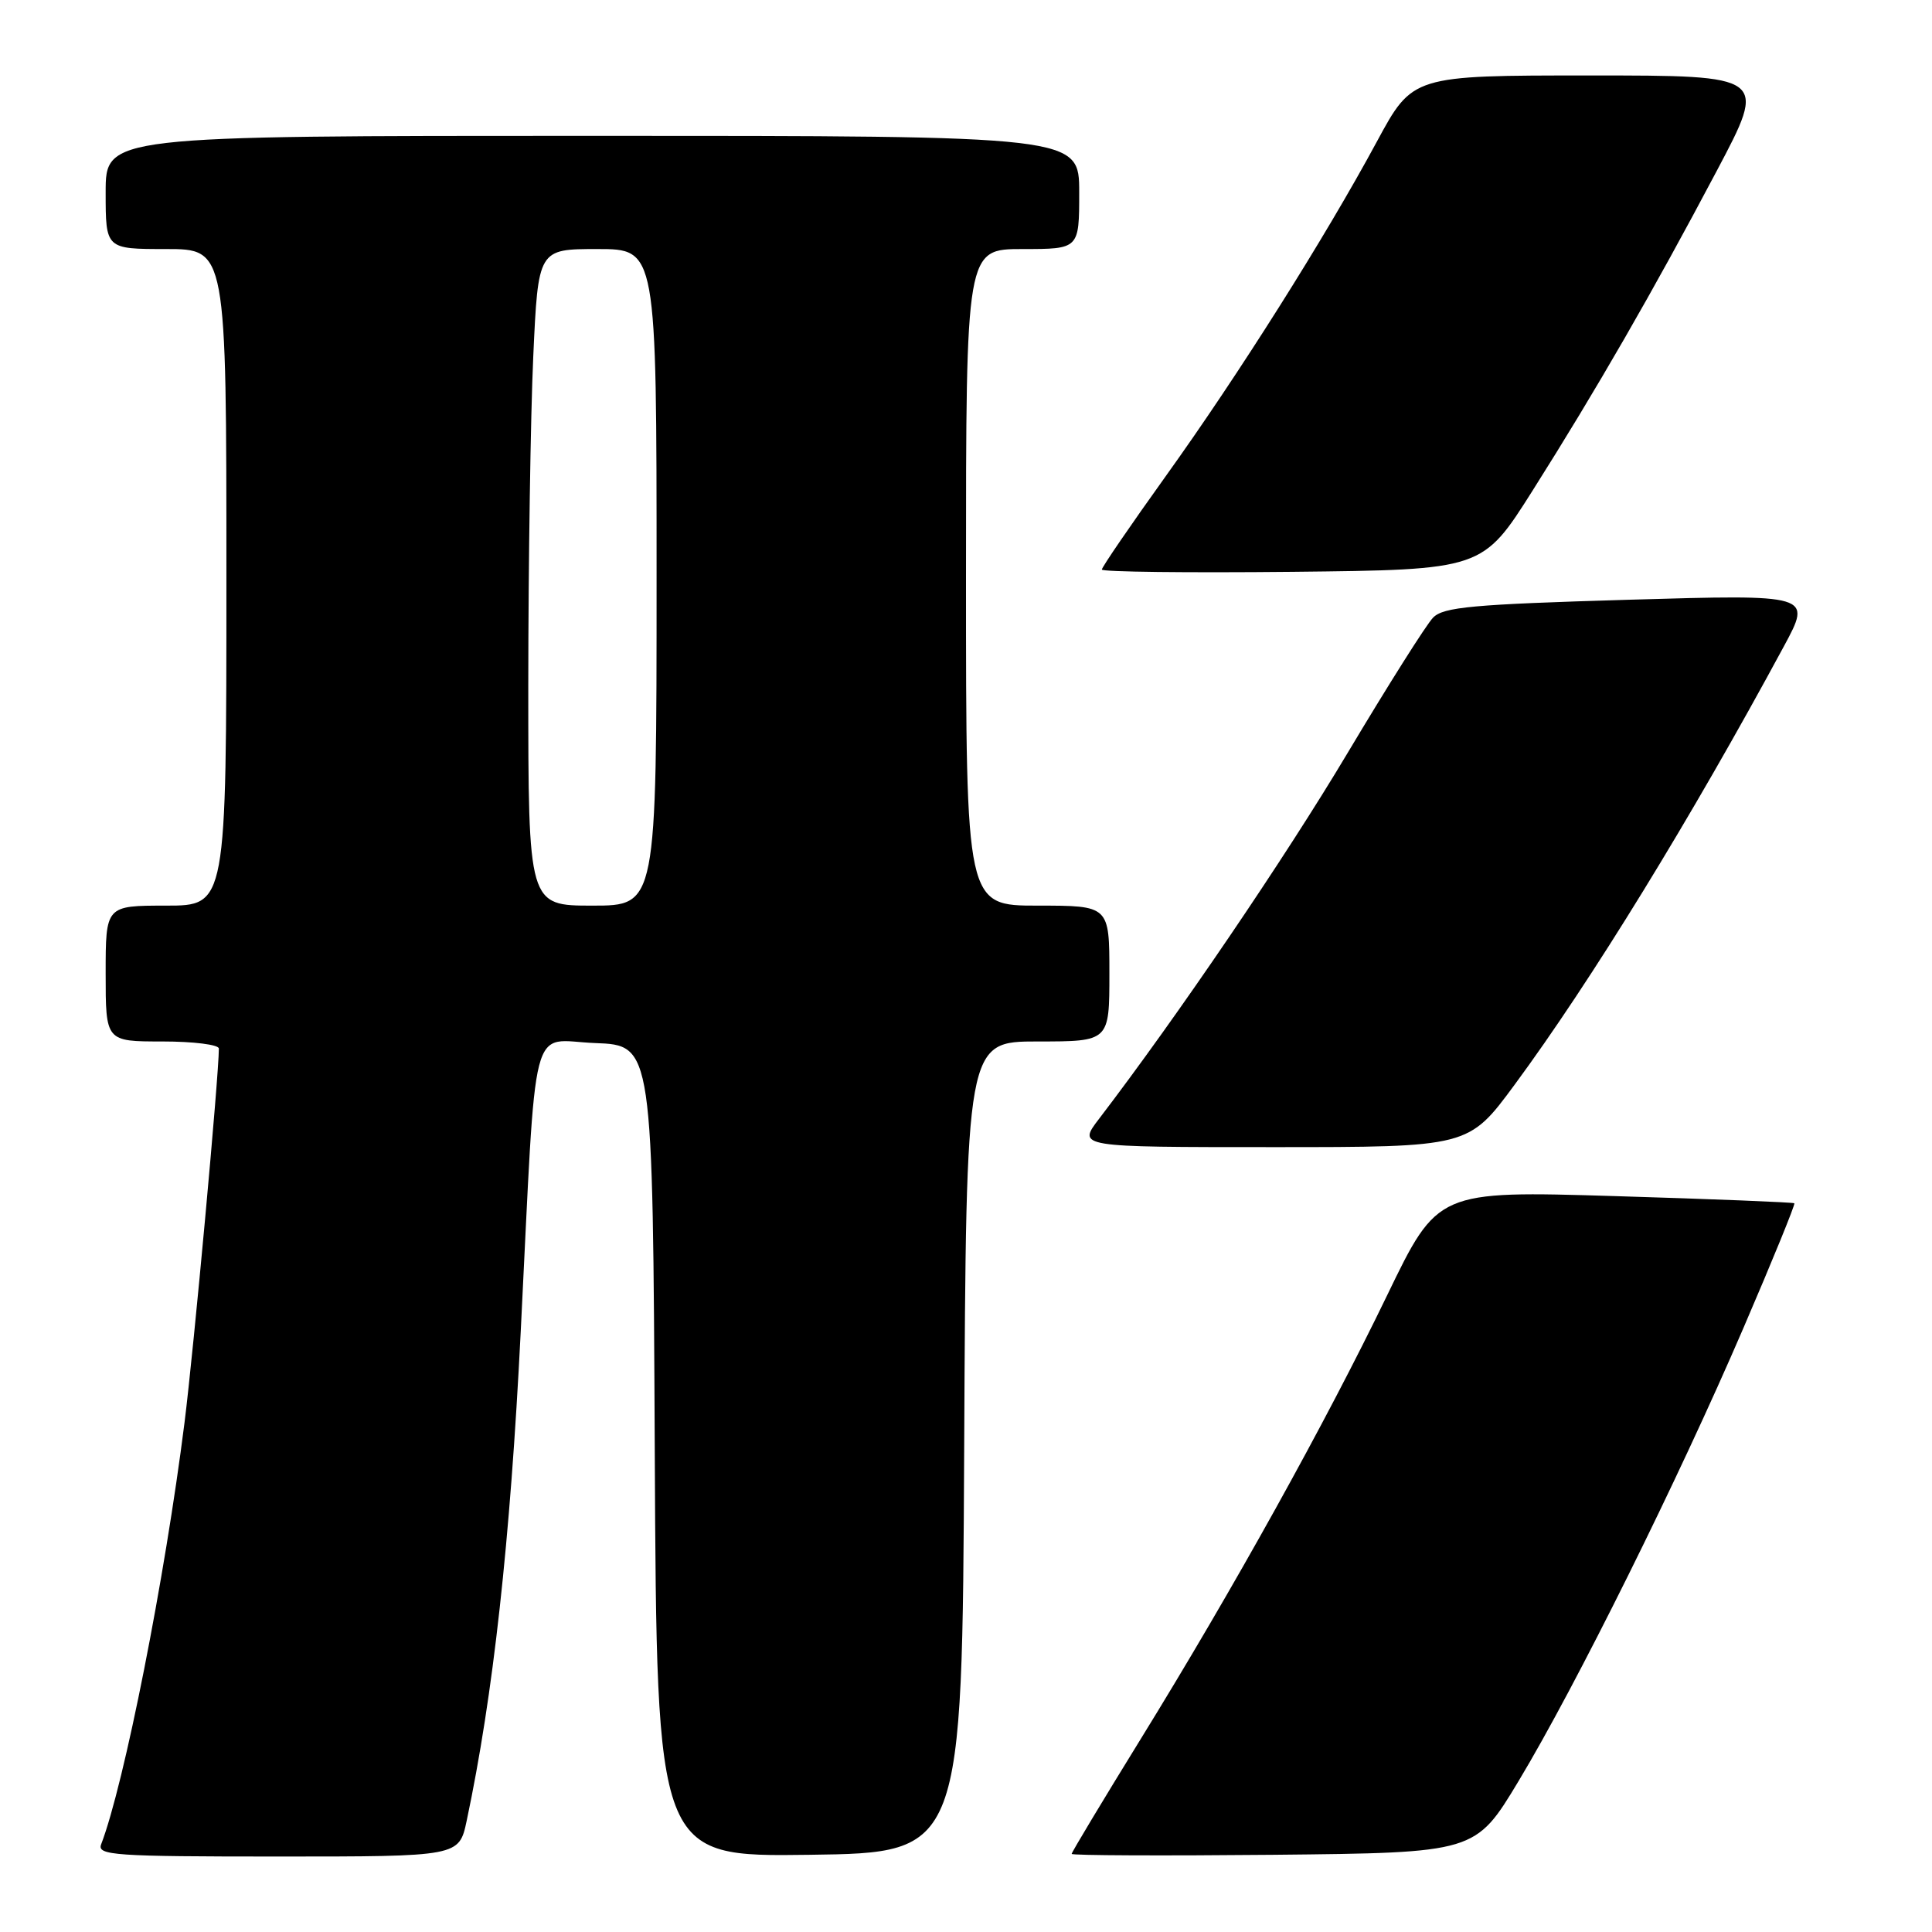 <?xml version="1.0" encoding="UTF-8" standalone="no"?>
<!DOCTYPE svg PUBLIC "-//W3C//DTD SVG 1.1//EN" "http://www.w3.org/Graphics/SVG/1.1/DTD/svg11.dtd" >
<svg xmlns="http://www.w3.org/2000/svg" xmlns:xlink="http://www.w3.org/1999/xlink" version="1.1" viewBox="0 0 256 256">
 <g >
 <path fill="currentColor"
d=" M 61.84 241.25 C 65.35 224.66 67.60 204.34 69.00 176.42 C 71.14 133.76 70.08 137.88 78.84 138.21 C 86.50 138.50 86.50 138.50 86.76 192.27 C 87.02 246.04 87.02 246.04 107.26 245.77 C 127.50 245.50 127.50 245.50 127.76 191.75 C 128.02 138.00 128.02 138.00 137.51 138.00 C 147.00 138.00 147.00 138.00 147.00 129.00 C 147.00 120.00 147.00 120.00 137.50 120.00 C 128.00 120.00 128.00 120.00 128.00 76.50 C 128.00 33.00 128.00 33.00 135.50 33.00 C 143.00 33.00 143.00 33.00 143.00 25.50 C 143.00 18.00 143.00 18.00 78.50 18.00 C 14.00 18.00 14.00 18.00 14.00 25.50 C 14.00 33.00 14.00 33.00 22.00 33.00 C 30.00 33.00 30.00 33.00 30.00 76.50 C 30.00 120.00 30.00 120.00 22.00 120.00 C 14.00 120.00 14.00 120.00 14.00 129.00 C 14.00 138.00 14.00 138.00 21.50 138.00 C 25.62 138.00 29.00 138.42 29.00 138.94 C 29.00 142.54 25.68 178.73 24.45 188.50 C 21.85 209.14 16.46 236.42 13.40 244.39 C 12.85 245.84 15.15 246.00 36.81 246.00 C 60.83 246.00 60.83 246.00 61.84 241.25 Z  M 201.22 236.00 C 208.80 223.40 222.36 196.09 231.02 175.95 C 234.87 167.01 237.90 159.58 237.76 159.44 C 237.62 159.31 226.93 158.88 214.00 158.49 C 190.50 157.78 190.50 157.78 183.80 171.64 C 175.61 188.59 163.40 210.57 151.18 230.38 C 146.13 238.57 142.00 245.44 142.00 245.65 C 142.00 245.86 154.04 245.91 168.75 245.77 C 195.50 245.50 195.50 245.50 201.22 236.00 Z  M 200.68 143.75 C 210.80 130.03 224.03 108.50 236.38 85.63 C 240.09 78.76 240.09 78.76 215.80 79.47 C 195.11 80.08 191.26 80.43 189.89 81.84 C 189.00 82.75 183.90 90.83 178.56 99.78 C 170.25 113.71 156.01 134.67 145.63 148.25 C 142.76 152.00 142.76 152.00 168.68 152.00 C 194.59 152.00 194.59 152.00 200.68 143.75 Z  M 203.08 65.00 C 211.51 51.67 219.01 38.66 227.48 22.64 C 234.17 10.00 234.17 10.00 210.68 10.00 C 187.18 10.00 187.18 10.00 182.45 18.75 C 175.54 31.55 164.13 49.62 154.47 63.09 C 149.81 69.59 146.00 75.16 146.00 75.47 C 146.00 75.78 157.35 75.91 171.22 75.77 C 196.44 75.50 196.44 75.50 203.08 65.00 Z  M 70.00 90.75 C 70.01 74.66 70.30 55.09 70.66 47.25 C 71.31 33.00 71.31 33.00 79.16 33.00 C 87.00 33.00 87.00 33.00 87.00 76.50 C 87.00 120.00 87.00 120.00 78.50 120.00 C 70.00 120.00 70.00 120.00 70.00 90.75 Z "/>
</g>
</svg>